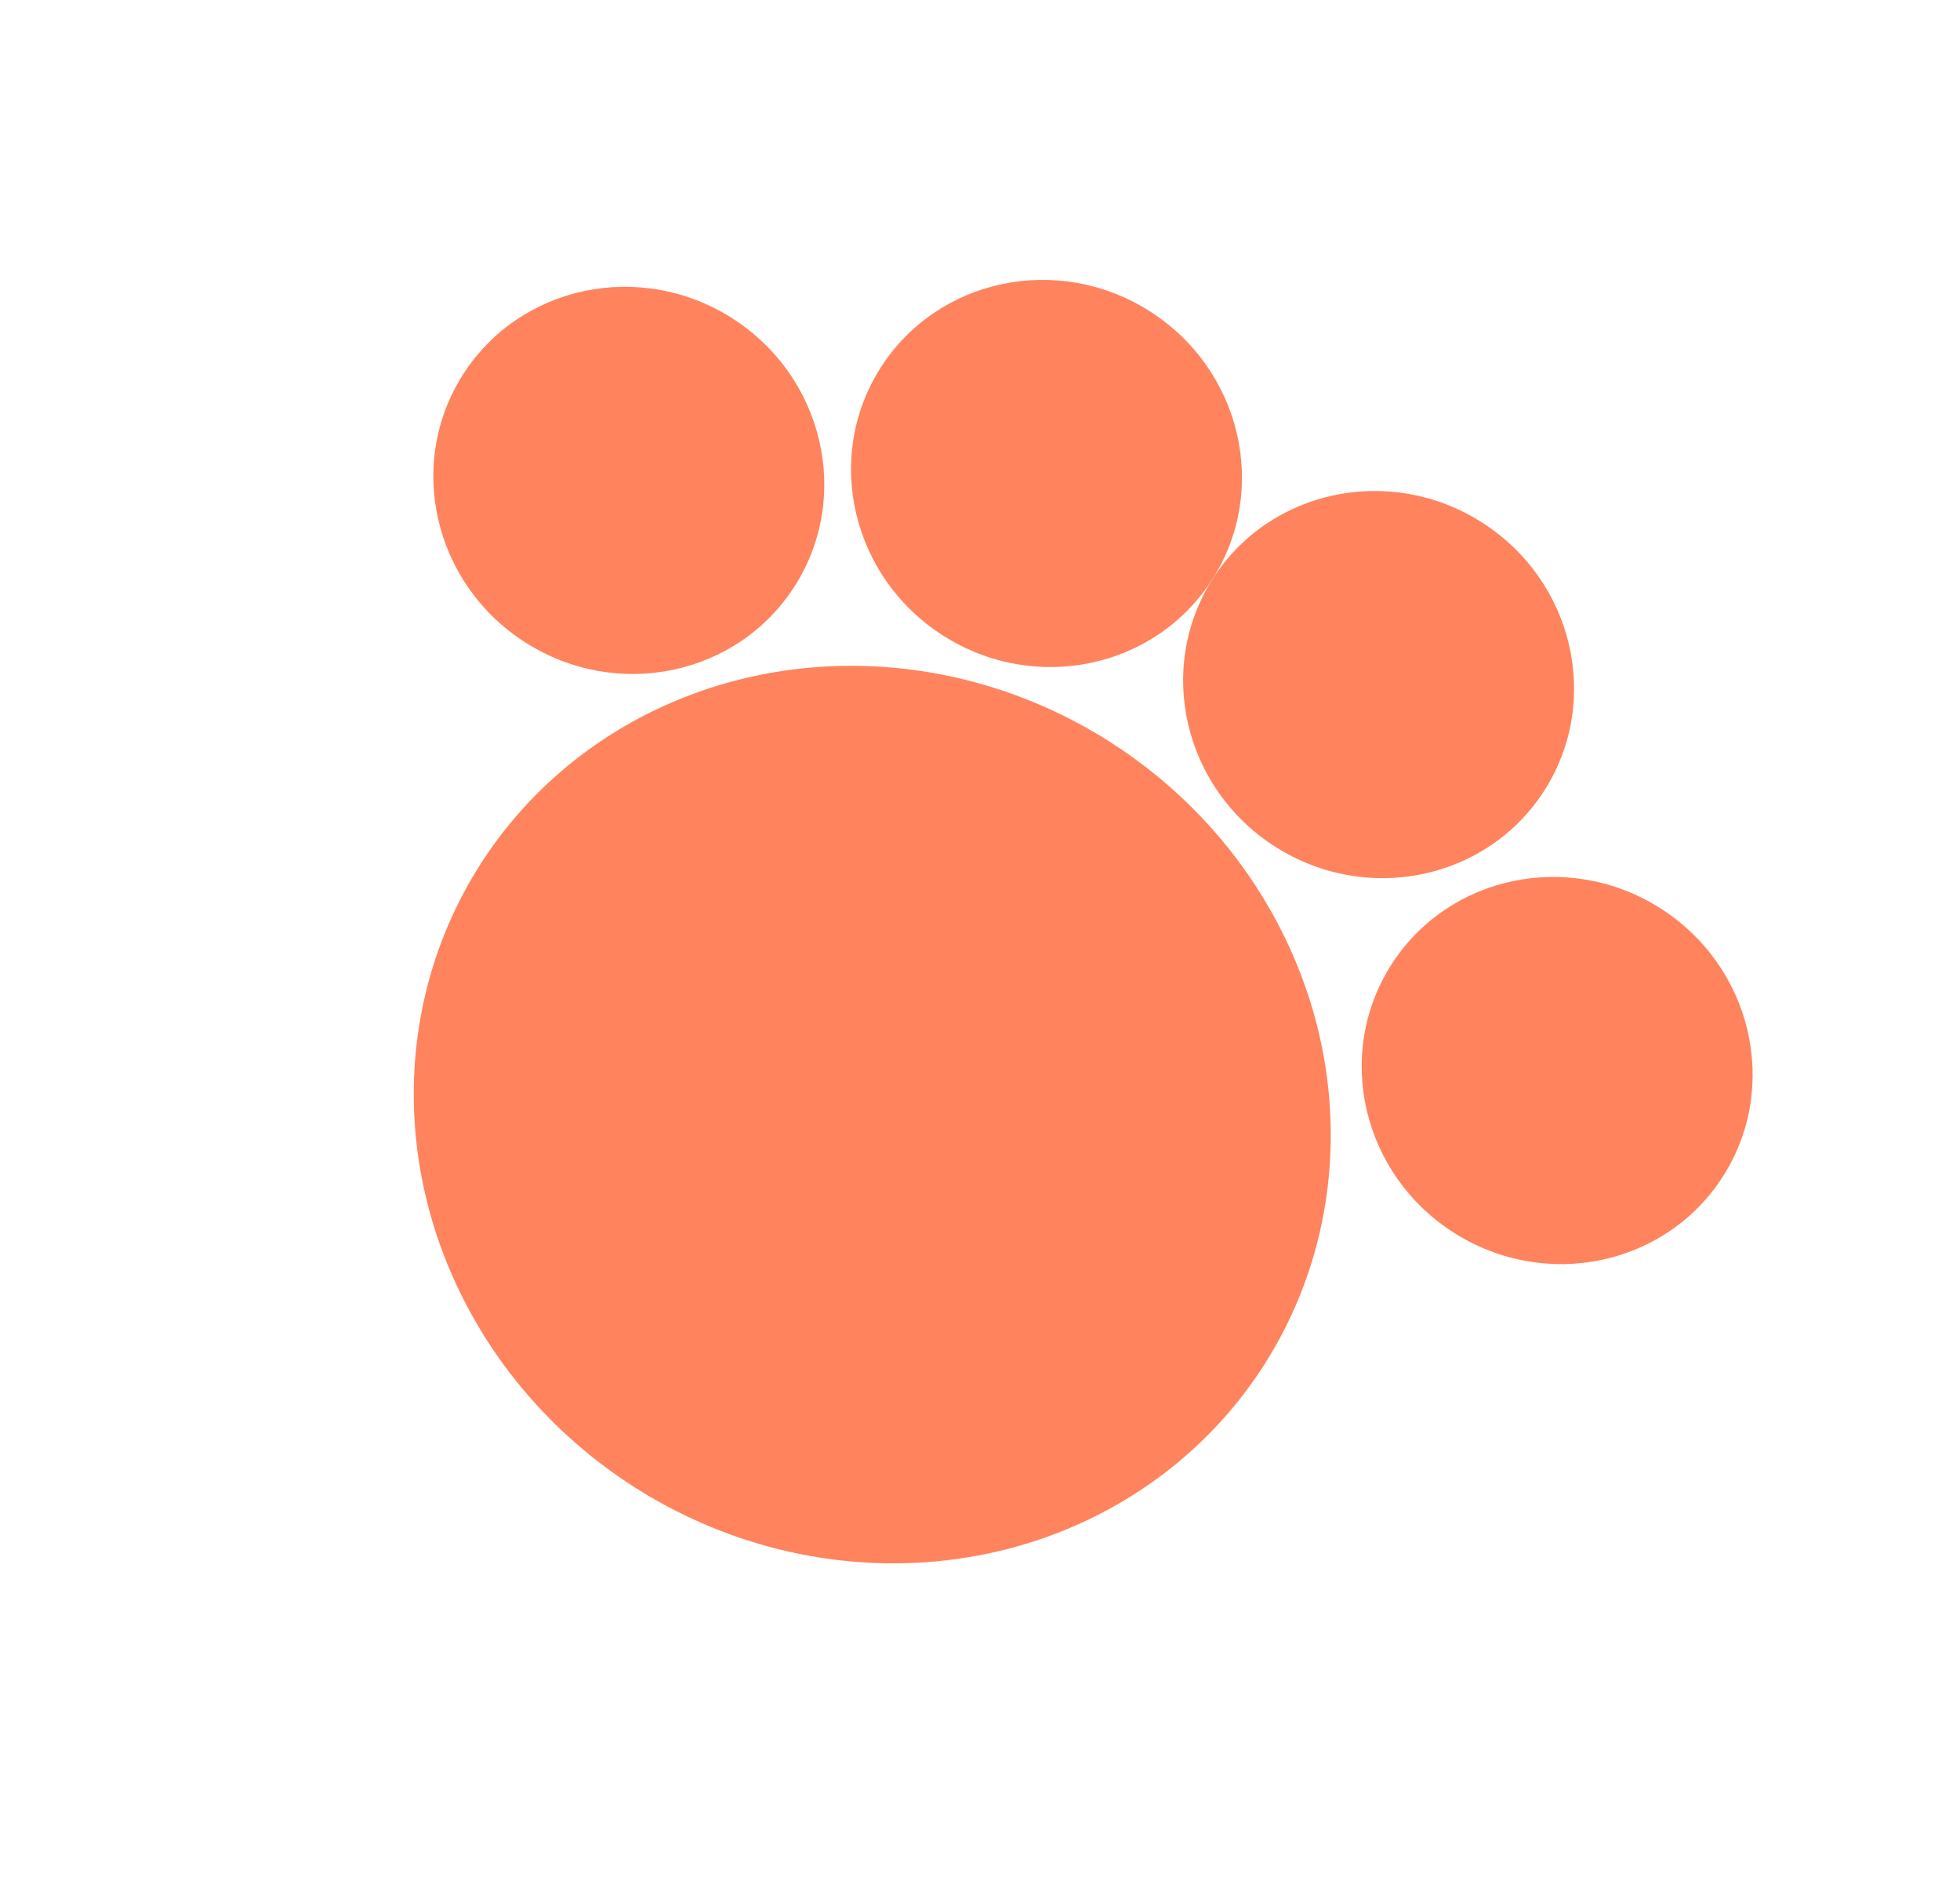<svg width="102" height="99" viewBox="0 0 102 99" fill="none" xmlns="http://www.w3.org/2000/svg">
<ellipse cx="24.202" cy="23.008" rx="24.202" ry="23.008" transform="matrix(-0.844 -0.536 -0.536 0.844 78.152 51.557)" fill="#FF835D"/>
<ellipse cx="10.239" cy="10.008" rx="10.239" ry="10.008" transform="matrix(-0.844 -0.536 -0.536 0.844 95.042 52.752)" fill="#FF835D"/>
<ellipse cx="10.239" cy="10.008" rx="10.239" ry="10.008" transform="matrix(-0.844 -0.536 -0.536 0.844 85.749 32.667)" fill="#FF835D"/>
<ellipse cx="10.239" cy="10.008" rx="10.239" ry="10.008" transform="matrix(-0.844 -0.536 -0.536 0.844 68.467 21.681)" fill="#FF835D"/>
<ellipse cx="10.239" cy="10.008" rx="10.239" ry="10.008" transform="matrix(-0.844 -0.536 -0.536 0.844 46.73 22.041)" fill="#FF835D"/>
</svg>
